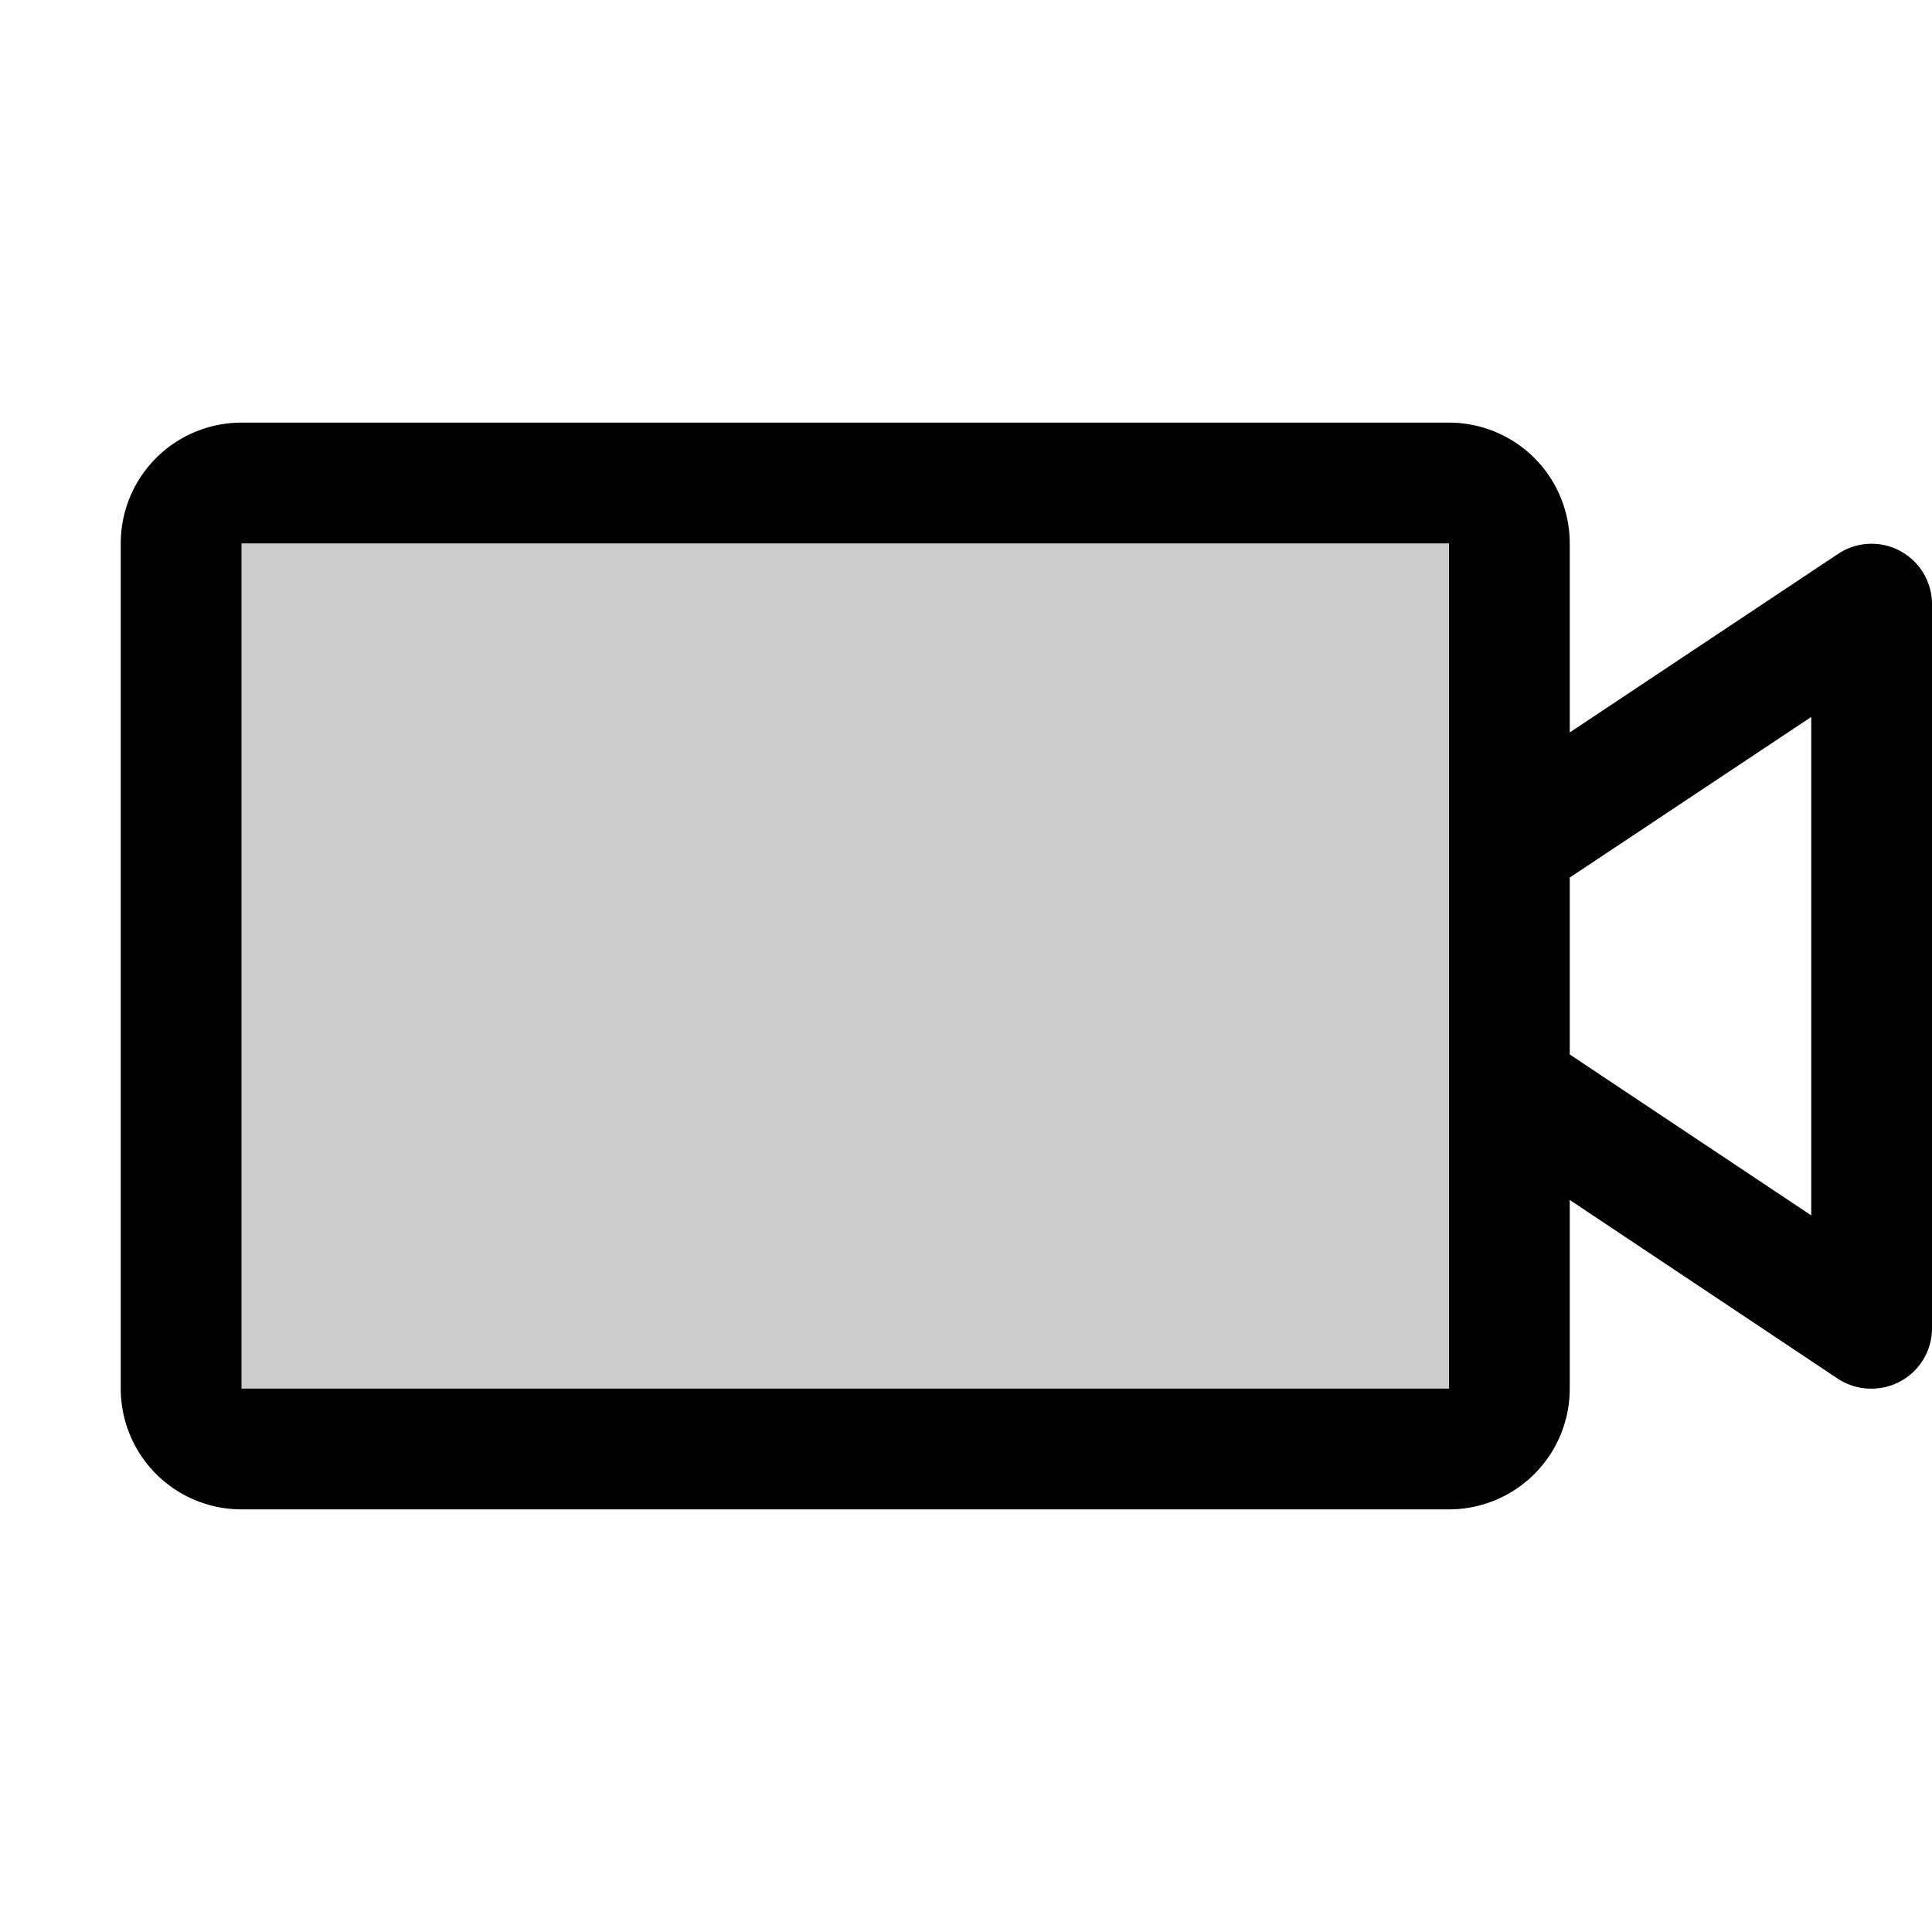 <svg fill="currentColor" viewBox="0 0 256 256" xmlns="http://www.w3.org/2000/svg">
  <path d="M200 72v112a8 8 0 0 1-8 8H32a8 8 0 0 1-8-8V72a8 8 0 0 1 8-8h160a8 8 0 0 1 8 8Z" opacity=".2"/>
  <path d="M251.77 73a8 8 0 0 0-8.21.39L208 97.05V72a16 16 0 0 0-16-16H32a16 16 0 0 0-16 16v112a16 16 0 0 0 16 16h160a16 16 0 0 0 16-16v-25l35.56 23.71A8 8 0 0 0 248 184a8 8 0 0 0 8-8V80a8 8 0 0 0-4.23-7ZM192 184H32V72h160v112Zm48-22.95-32-21.33v-23.44L240 95Z"/>
</svg>
